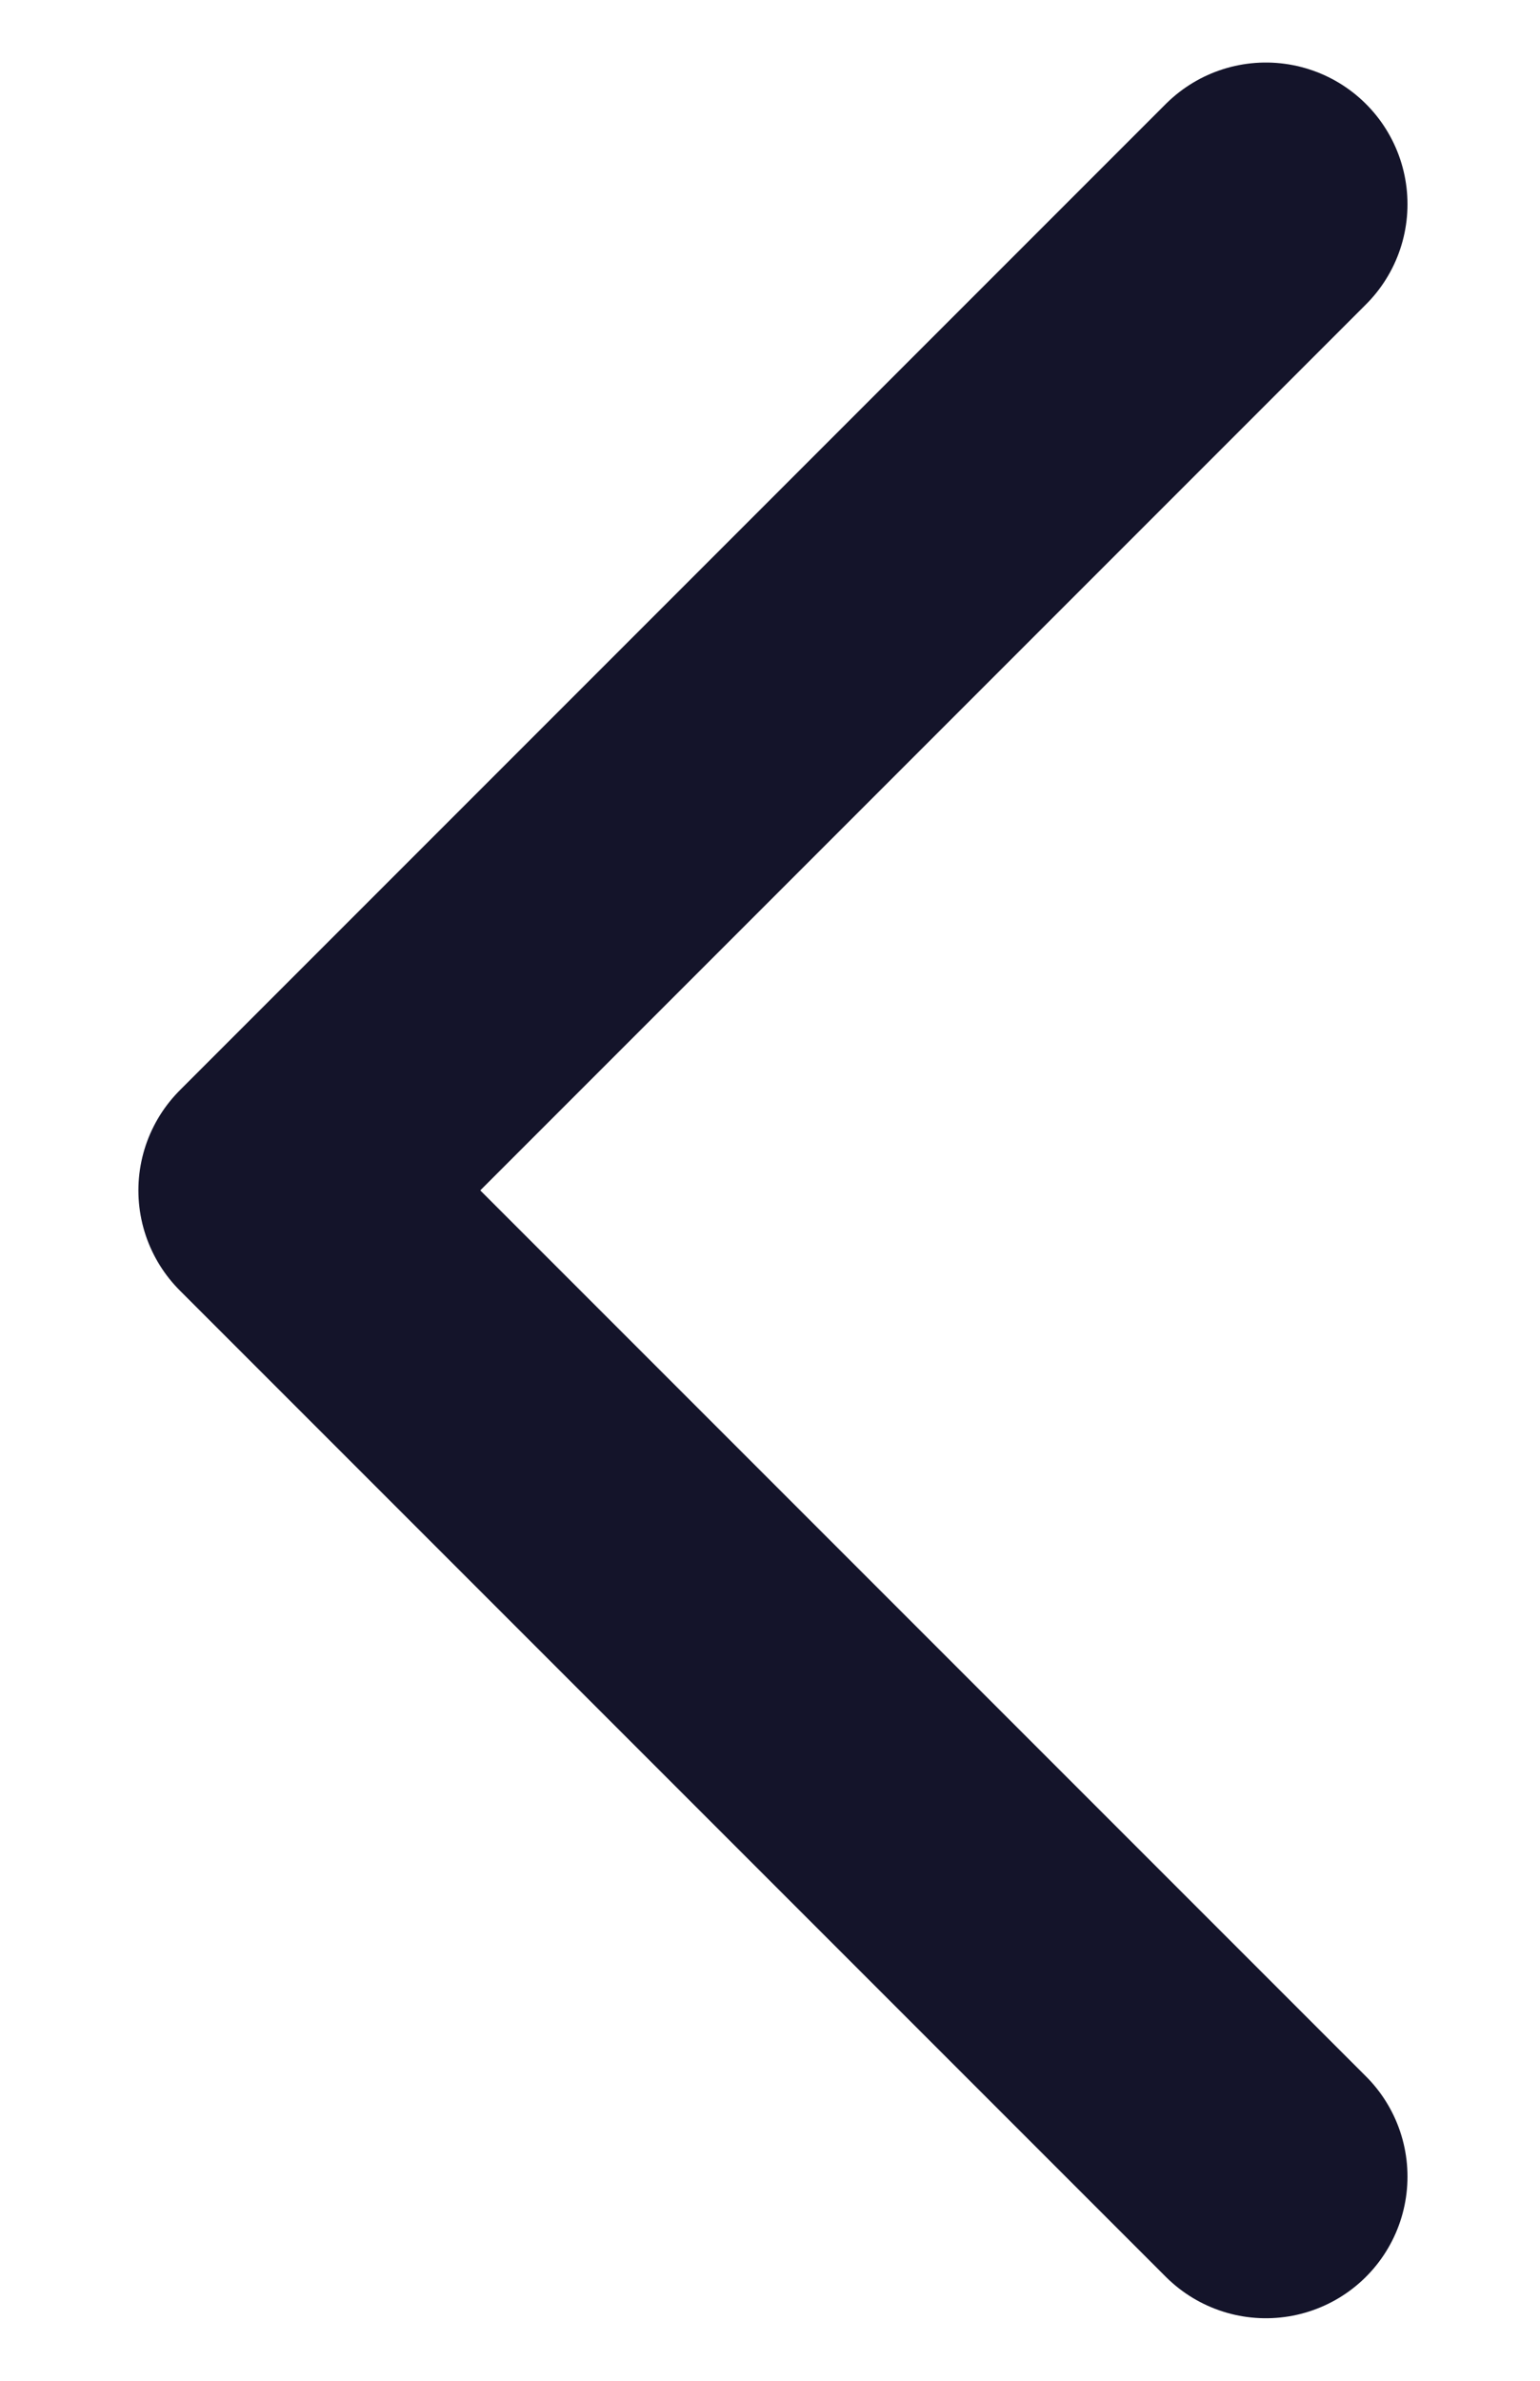 <svg width="11" height="17" viewBox="0 0 11 17" fill="none" xmlns="http://www.w3.org/2000/svg">
<path d="M9.042 1.458L2 8.5L9.042 15.542" stroke="#14142A" stroke-width="2.023" stroke-linecap="round" stroke-linejoin="round"/>
</svg>
